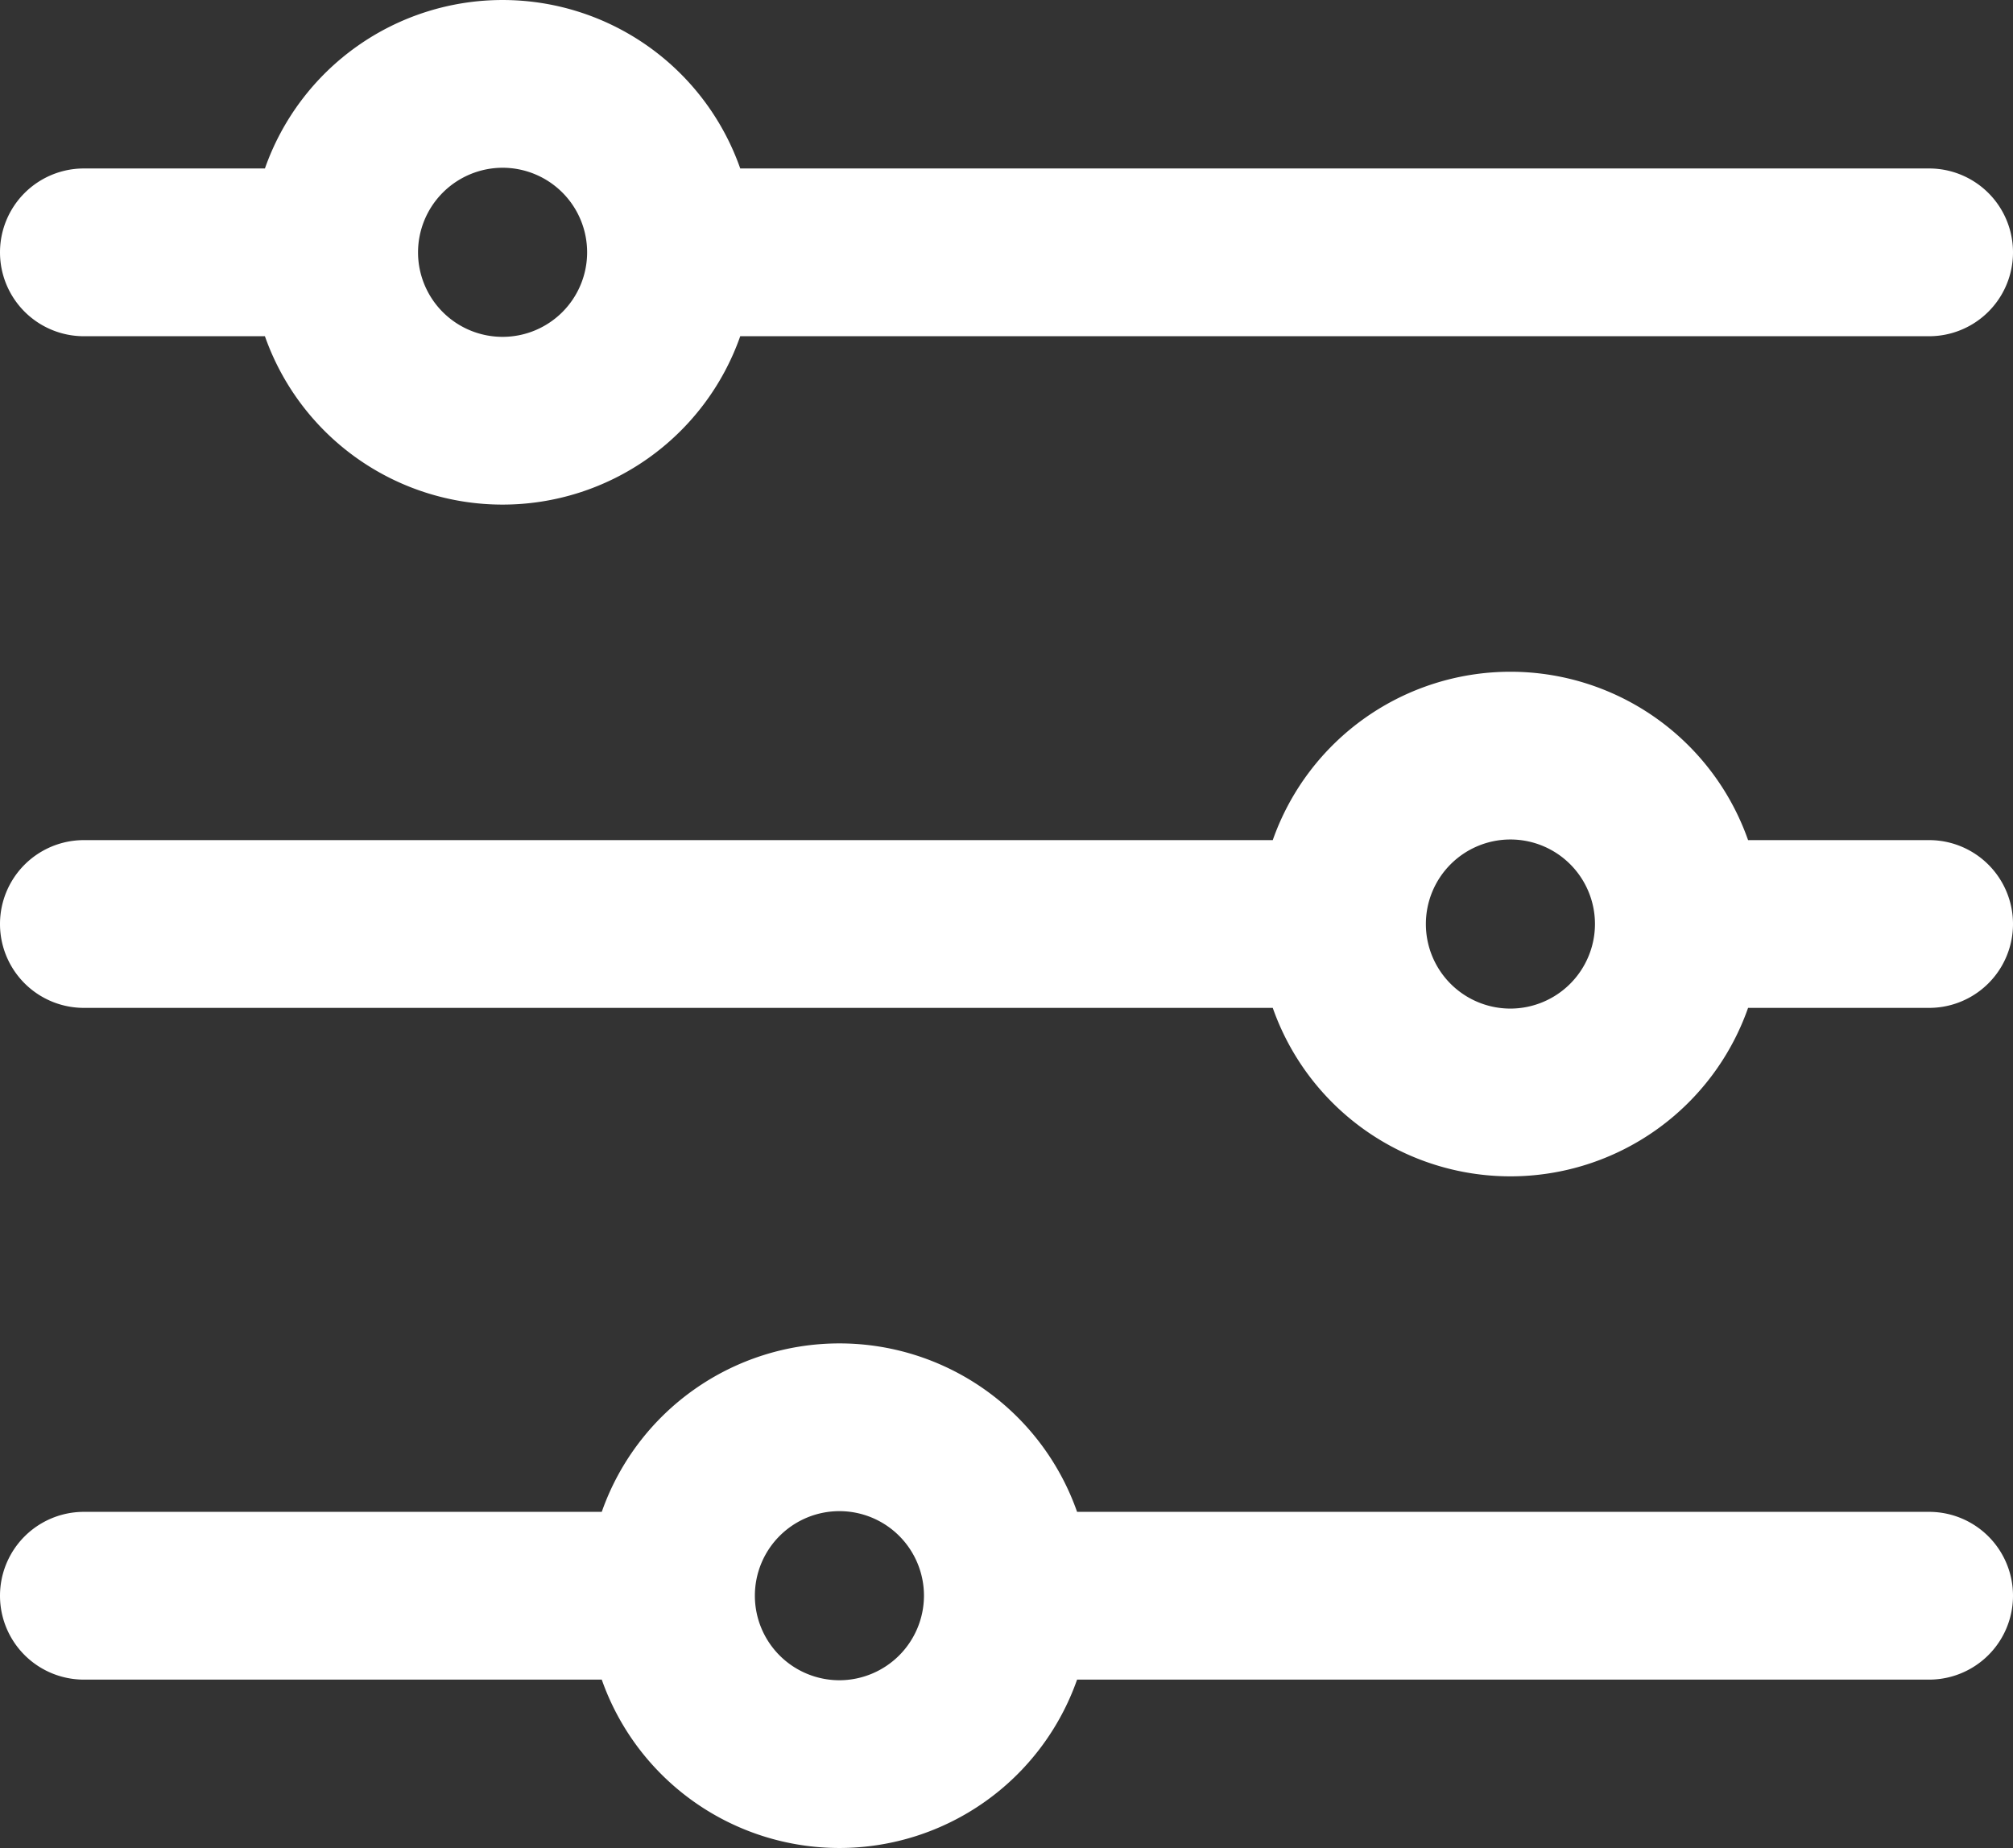<?xml version="1.0" encoding="UTF-8"?>
<svg xmlns="http://www.w3.org/2000/svg" viewBox="0 0 48 44.064"><rect x="0" y="0" width="48" height="44.064" fill="#333333" stroke="none"/><g fill="#009edb" data-name="Layer 2"><path d="M2 8.017h4.317a6.007 6.007 0 0 0 11.334 0H46a2 2 0 0 0 0-4H17.651a6.006 6.006 0 0 0-11.334 0H2a2 2 0 0 0 0 4M11.984 4a2.016 2.016 0 1 1-2.016 2.017A2.02 2.02 0 0 1 11.984 4M46 36.049H25.683a6.006 6.006 0 0 0-11.334 0H2a2 2 0 0 0 0 4h12.349a6.007 6.007 0 0 0 11.334 0H46a2 2 0 0 0 0-4m-25.984 4.015a2.016 2.016 0 1 1 2.016-2.015 2.02 2.02 0 0 1-2.016 2.015M46 20.032h-4.317a6.007 6.007 0 0 0-11.334 0H2a2 2 0 0 0 0 4h28.349a6.006 6.006 0 0 0 11.334 0H46a2 2 0 0 0 0-4m-9.984 4.017a2.016 2.016 0 1 1 2.016-2.017 2.02 2.02 0 0 1-2.016 2.017" style="fill: #ffffff;"/></g></svg>
